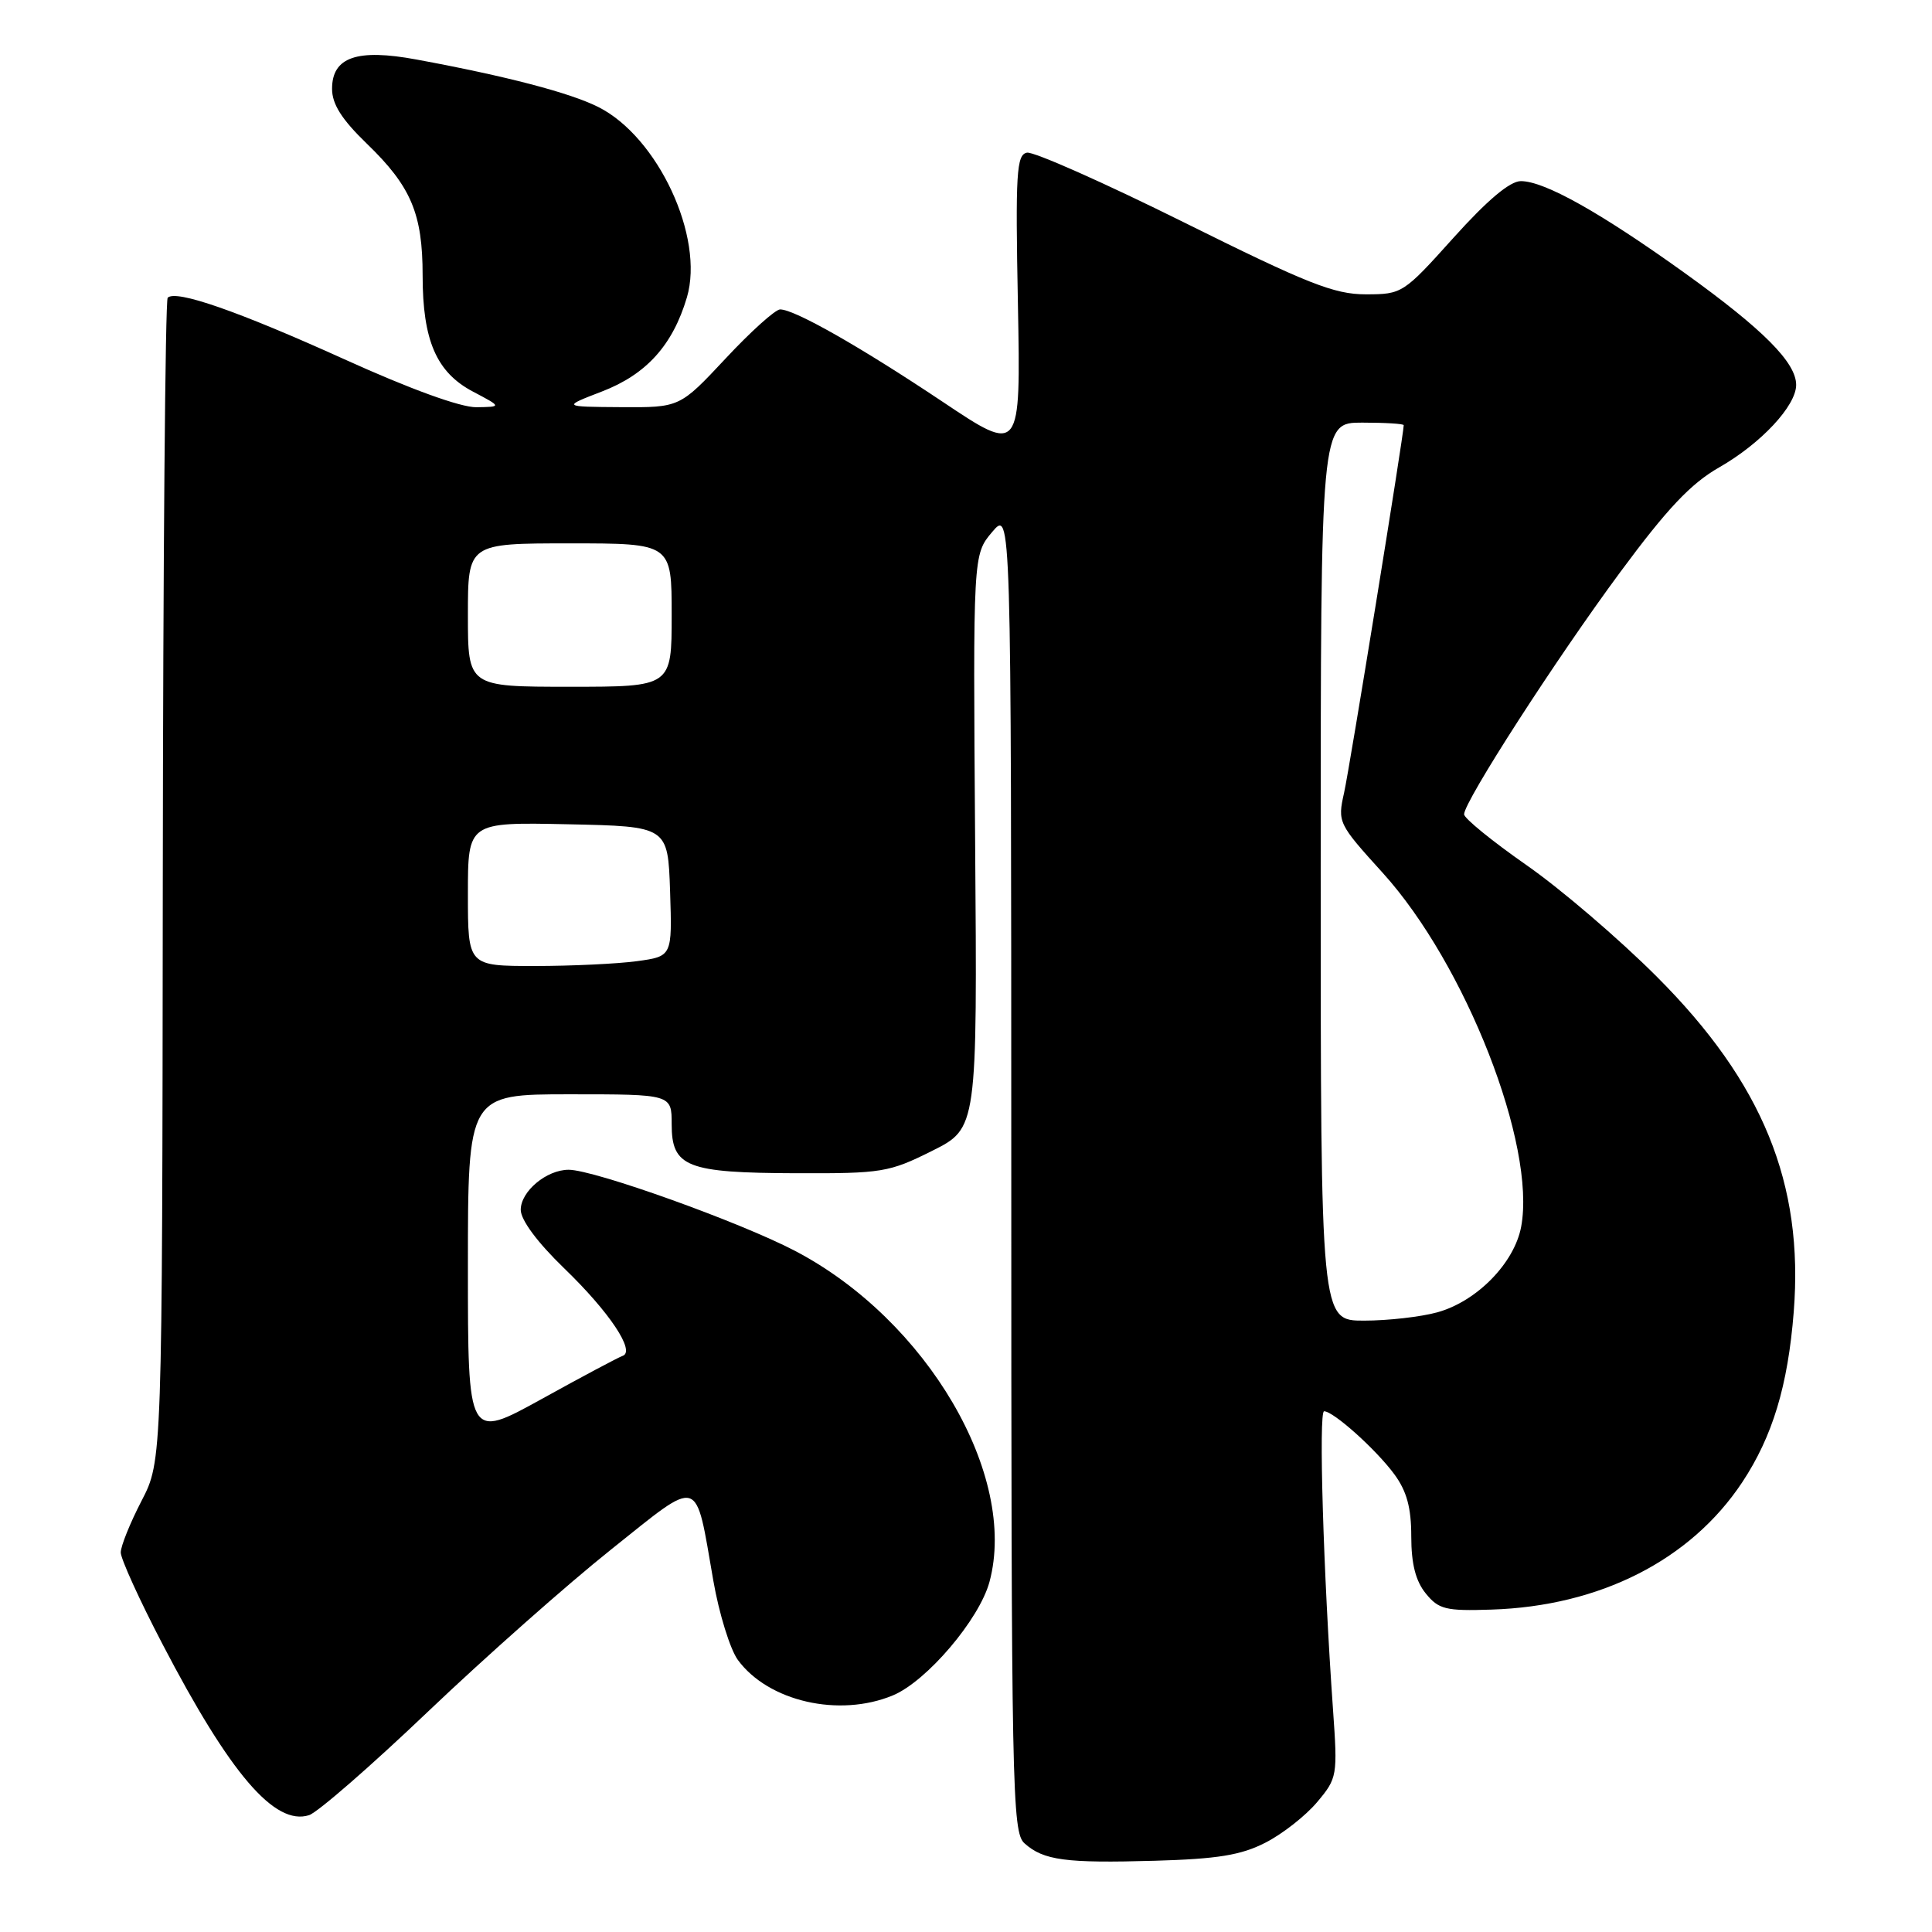 <?xml version="1.0" encoding="UTF-8" standalone="no"?>
<!DOCTYPE svg PUBLIC "-//W3C//DTD SVG 1.1//EN" "http://www.w3.org/Graphics/SVG/1.1/DTD/svg11.dtd" >
<svg xmlns="http://www.w3.org/2000/svg" xmlns:xlink="http://www.w3.org/1999/xlink" version="1.1" viewBox="0 0 256 256">
 <g >
 <path fill="currentColor"
d=" M 167.66 244.17 C 169.91 243.03 172.99 240.61 174.51 238.81 C 177.20 235.61 177.25 235.32 176.63 226.52 C 175.35 208.43 174.71 187.00 175.45 187.00 C 176.69 187.00 182.32 192.05 184.75 195.34 C 186.40 197.58 187.00 199.77 187.00 203.58 C 187.00 207.22 187.58 209.49 188.92 211.14 C 190.63 213.25 191.56 213.48 197.63 213.28 C 212.01 212.82 224.02 206.72 230.86 196.40 C 234.87 190.34 236.91 183.61 237.68 173.82 C 239.02 156.82 233.56 143.45 219.56 129.44 C 214.58 124.45 206.79 117.78 202.25 114.62 C 197.71 111.45 194.00 108.43 194.00 107.90 C 194.00 106.21 206.19 87.30 214.69 75.81 C 220.92 67.38 224.04 64.08 227.80 61.93 C 233.34 58.77 238.00 53.77 238.00 51.00 C 238.00 48.03 233.62 43.64 223.23 36.17 C 212.05 28.15 204.65 24.00 201.52 24.00 C 200.07 24.00 197.08 26.52 192.60 31.50 C 185.96 38.89 185.79 39.00 180.97 39.00 C 176.79 39.00 173.25 37.60 156.87 29.46 C 146.30 24.21 136.95 20.06 136.08 20.23 C 134.69 20.49 134.54 22.89 134.88 40.34 C 135.25 60.16 135.25 60.16 124.88 53.22 C 113.96 45.93 105.29 41.00 103.37 41.00 C 102.74 41.00 99.49 43.92 96.15 47.50 C 90.07 54.00 90.07 54.00 82.28 53.95 C 74.50 53.90 74.50 53.90 79.75 51.88 C 85.65 49.61 89.14 45.74 91.02 39.40 C 93.37 31.43 87.18 18.13 79.26 14.17 C 75.51 12.29 67.12 10.09 55.20 7.89 C 47.30 6.42 44.00 7.57 44.00 11.77 C 44.00 13.80 45.28 15.82 48.61 19.04 C 54.47 24.70 56.00 28.31 56.00 36.50 C 56.00 45.11 57.83 49.34 62.67 51.89 C 66.50 53.91 66.50 53.91 63.12 53.96 C 61.02 53.98 54.35 51.56 45.62 47.60 C 31.52 41.22 23.31 38.36 22.22 39.45 C 21.90 39.76 21.61 74.57 21.57 116.80 C 21.50 193.58 21.50 193.58 18.75 198.88 C 17.24 201.80 16.00 204.87 16.00 205.71 C 16.00 206.55 18.49 212.03 21.54 217.87 C 30.50 235.07 36.41 241.96 40.95 240.52 C 42.08 240.16 49.19 233.97 56.75 226.76 C 64.31 219.56 75.21 209.91 80.97 205.32 C 93.01 195.72 92.07 195.43 94.52 209.45 C 95.28 213.82 96.75 218.55 97.77 219.95 C 101.81 225.46 111.21 227.61 118.33 224.64 C 122.81 222.76 129.76 214.59 131.11 209.61 C 134.91 195.52 122.83 174.92 105.39 165.77 C 98.09 161.94 78.74 155.00 75.35 155.00 C 72.42 155.00 69.00 157.86 69.00 160.31 C 69.01 161.66 71.20 164.62 74.75 168.05 C 80.76 173.85 84.24 179.08 82.50 179.66 C 81.95 179.85 77.11 182.42 71.75 185.39 C 62.00 190.77 62.00 190.77 62.00 167.89 C 62.00 145.00 62.00 145.00 75.50 145.00 C 89.00 145.00 89.00 145.00 89.00 148.96 C 89.00 154.64 90.97 155.41 105.50 155.46 C 116.87 155.50 117.81 155.34 123.50 152.50 C 129.50 149.50 129.50 149.50 129.21 111.50 C 128.93 73.50 128.93 73.50 131.46 70.50 C 133.99 67.50 133.99 67.50 134.00 155.10 C 134.00 237.25 134.11 242.79 135.75 244.25 C 138.27 246.51 141.19 246.90 153.03 246.56 C 161.33 246.32 164.44 245.82 167.66 244.17 Z  M 175.00 115.50 C 175.00 56.00 175.00 56.00 180.50 56.00 C 183.53 56.00 186.00 56.15 186.00 56.34 C 186.00 57.58 178.82 101.84 178.10 105.04 C 177.22 108.96 177.31 109.14 183.21 115.65 C 194.20 127.78 203.58 151.76 201.56 162.56 C 200.65 167.37 195.69 172.44 190.45 173.89 C 188.28 174.49 183.91 174.99 180.75 174.99 C 175.00 175.00 175.00 175.00 175.00 115.50 Z  M 62.00 118.47 C 62.00 108.94 62.00 108.94 75.25 109.22 C 88.50 109.50 88.50 109.50 88.79 118.11 C 89.07 126.72 89.07 126.72 84.40 127.36 C 81.83 127.71 75.73 128.00 70.86 128.00 C 62.00 128.00 62.00 128.00 62.00 118.47 Z  M 62.00 81.50 C 62.00 72.00 62.00 72.00 75.50 72.00 C 89.00 72.00 89.00 72.00 89.00 81.50 C 89.00 91.00 89.00 91.00 75.50 91.00 C 62.00 91.00 62.00 91.00 62.00 81.50 Z "/>
</g>
</svg>